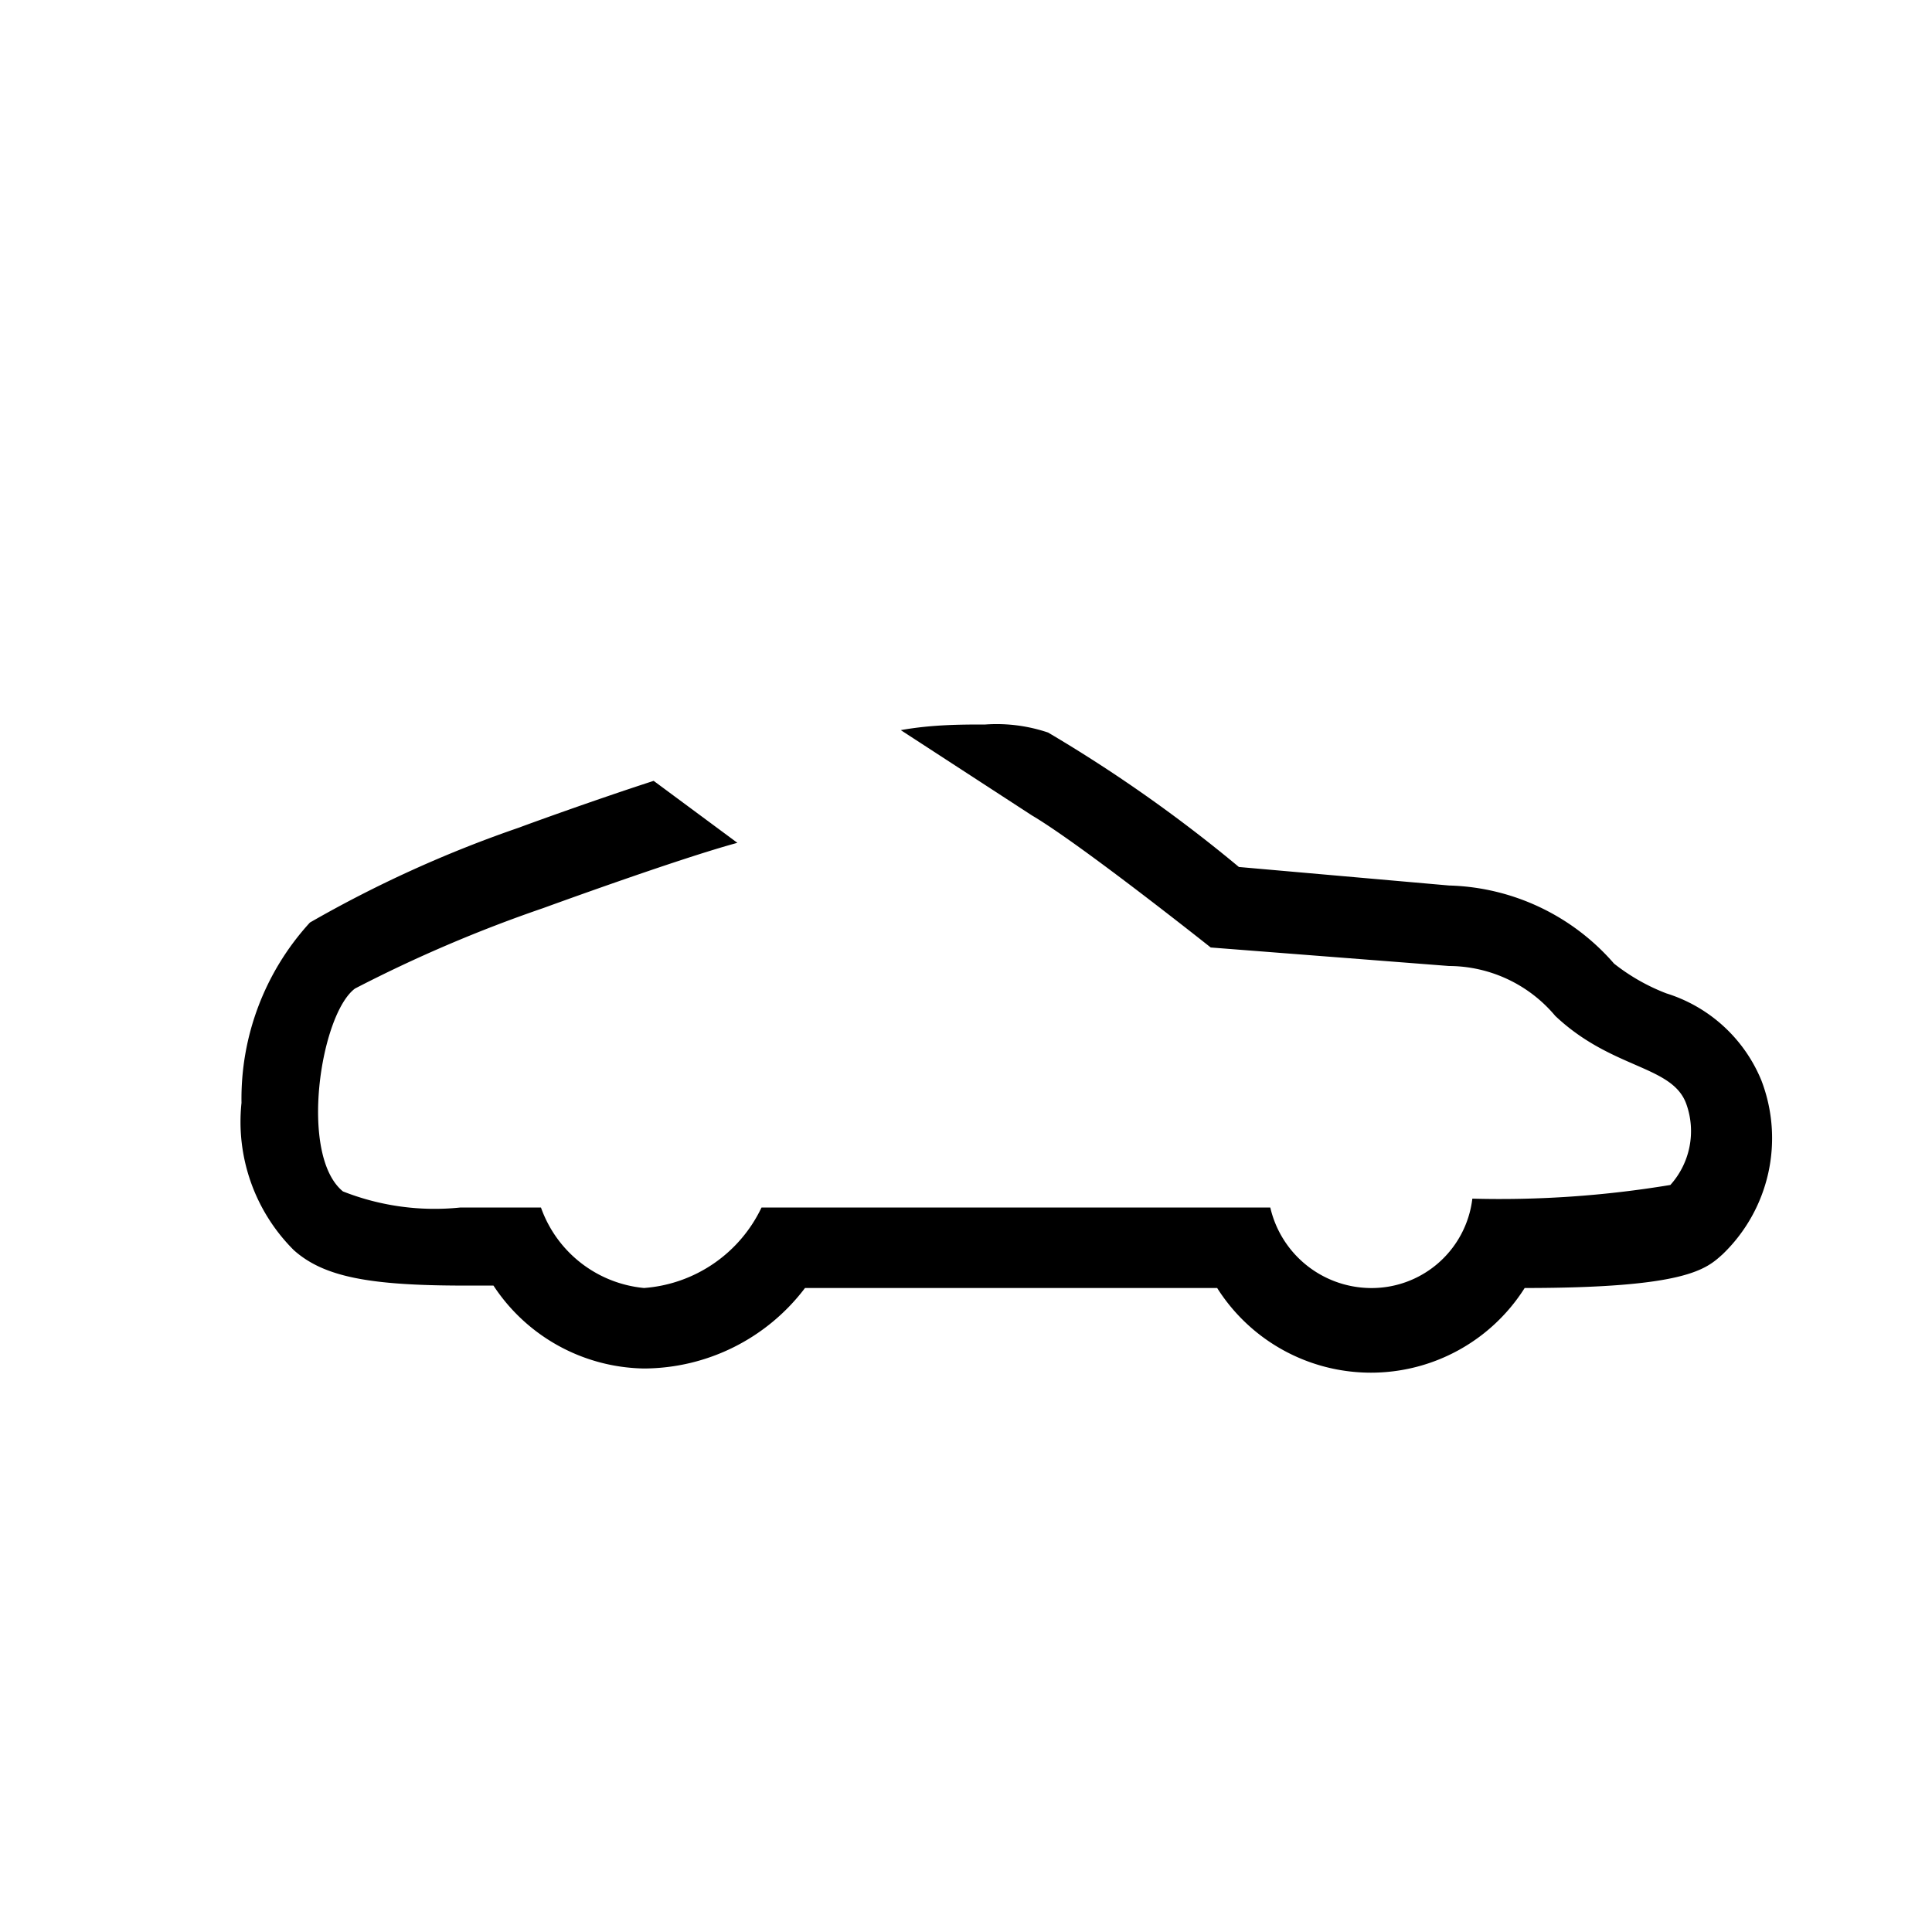 <svg id="Default" xmlns="http://www.w3.org/2000/svg" viewBox="0 0 24 24"><path d="M21.88,13.42a1.88,1.88,0,0,0-1.18-1.08,2.48,2.48,0,0,1-.65-.37A2.81,2.81,0,0,0,18,11l-2.61-.23a18,18,0,0,0-2.37-1.67A2,2,0,0,0,12.24,9h0c-.29,0-.66,0-1.05.07l1.63,1.06h0c.61.36,2.22,1.64,2.22,1.64L18,12h0a1.73,1.73,0,0,1,1.32.62c.71.67,1.46.61,1.63,1.1a1,1,0,0,1-.2,1,12.93,12.93,0,0,1-2.46.17A1.26,1.26,0,0,1,17,16,1.29,1.29,0,0,1,15.78,15H9.46A1.76,1.76,0,0,1,8,16,1.51,1.51,0,0,1,6.72,15s-.44,0-1,0a3.1,3.1,0,0,1-1.46-.2c-.55-.45-.28-2.2.15-2.52a17.24,17.24,0,0,1,2.34-1s1.67-.61,2.41-.81L8.12,9.7c-.77.25-1.62.56-1.67.58a15,15,0,0,0-2.6,1.18A3.24,3.24,0,0,0,3,13.7a2.25,2.25,0,0,0,.65,1.83c.37.33.93.44,2.12.44h.36A2.28,2.28,0,0,0,8,17,2.52,2.52,0,0,0,10,16h5.12a2.26,2.26,0,0,0,3.82,0c2,0,2.25-.23,2.46-.42A2,2,0,0,0,21.88,13.42Z"/></svg>